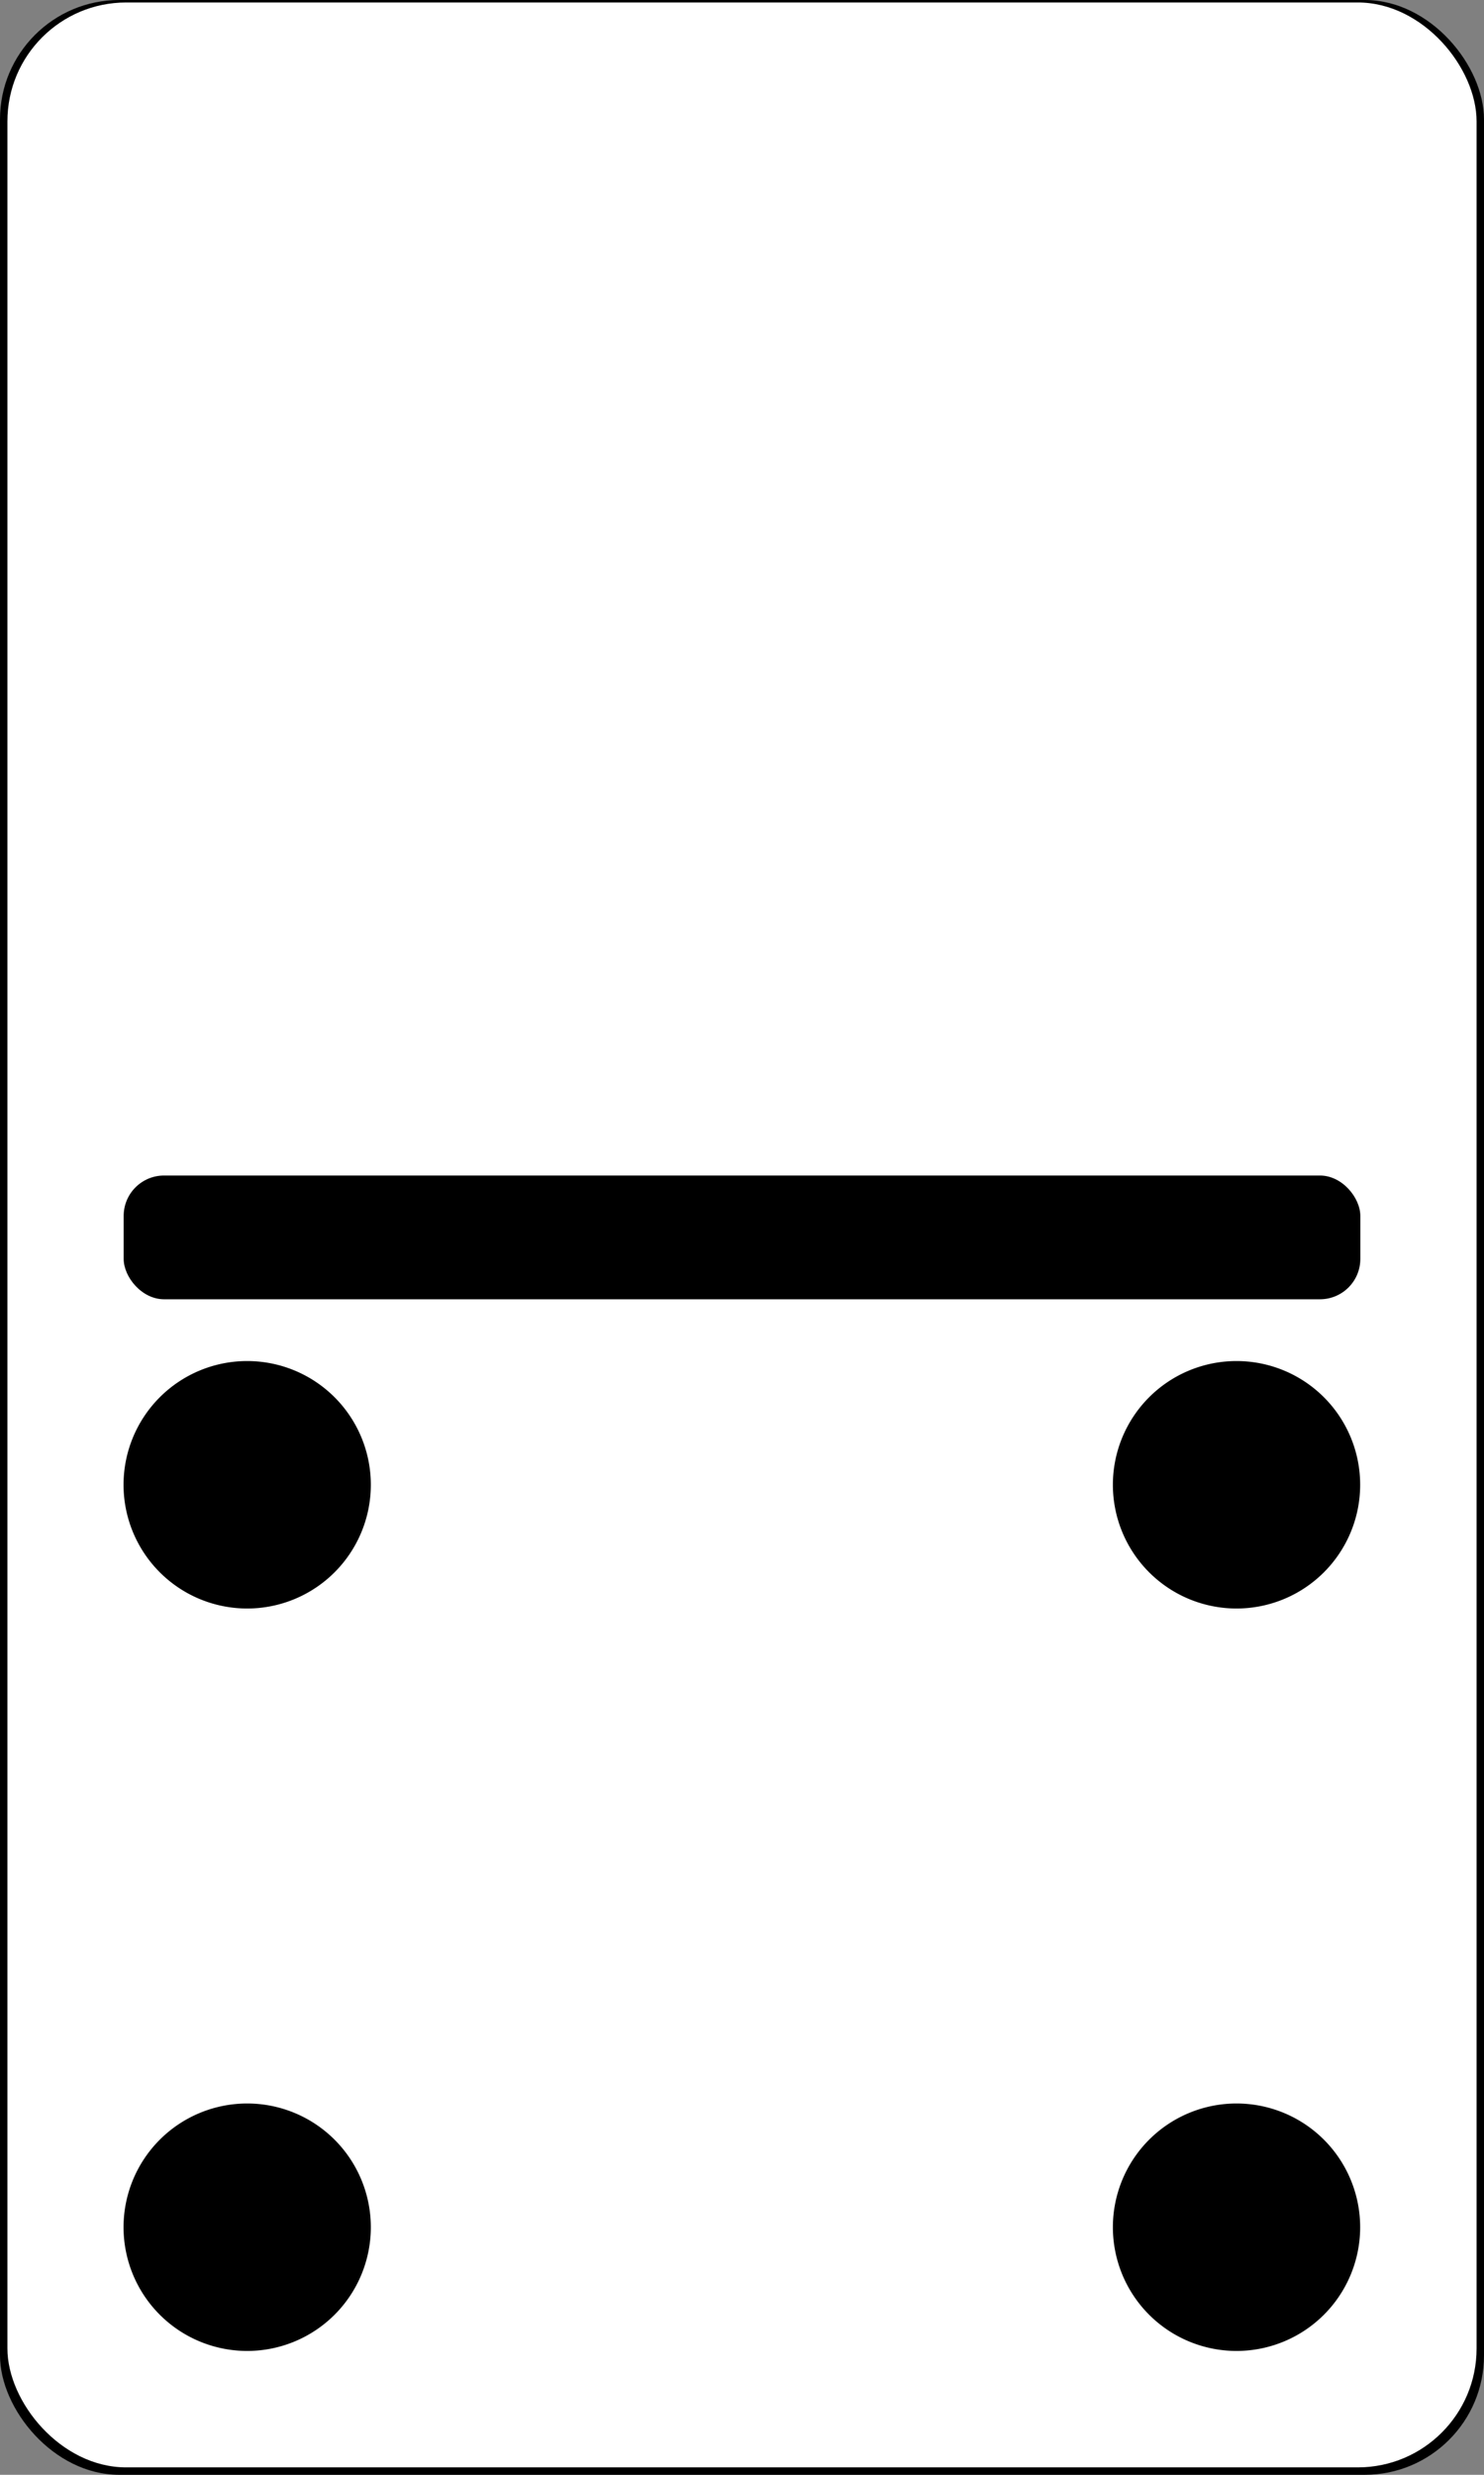 <?xml version="1.0" encoding="UTF-8" standalone="no"?>
<!-- Created with Inkscape (http://www.inkscape.org/) -->

<svg
   xmlns:dc="http://purl.org/dc/elements/1.1/"
   xmlns:cc="http://creativecommons.org/ns#"
   xmlns:rdf="http://www.w3.org/1999/02/22-rdf-syntax-ns#"
   xmlns:svg="http://www.w3.org/2000/svg"
   xmlns="http://www.w3.org/2000/svg"
   xmlns:sodipodi="http://sodipodi.sourceforge.net/DTD/sodipodi-0.dtd"
   xmlns:inkscape="http://www.inkscape.org/namespaces/inkscape"
   width="600"
   height="1000"
   id="svg2"
   version="1.1"
   inkscape:version="0.48.4 r9939"
   sodipodi:docname="0-5.svg"
   inkscape:export-filename="C:\Users\Aaron\Documents\GitHub\Dominos\img\0-1.png"
   inkscape:export-xdpi="90"
   inkscape:export-ydpi="90">
  <rect width="100%" height="100%" fill="#808080" stroke="none"/>
  <defs
     id="defs4" />
  <sodipodi:namedview
     id="base"
     pagecolor="#ffffff"
     bordercolor="#666666"
     borderopacity="1.0"
     inkscape:pageopacity="0.0"
     inkscape:pageshadow="2"
     inkscape:zoom="0.7"
     inkscape:cx="608.33904"
     inkscape:cy="535.33766"
     inkscape:document-units="px"
     inkscape:current-layer="layer1"
     showgrid="false"
     inkscape:window-width="1920"
     inkscape:window-height="1005"
     inkscape:window-x="-9"
     inkscape:window-y="-9"
     inkscape:window-maximized="1"
     showguides="true"
     inkscape:guide-bbox="true"
     units="px"
     fit-margin-top="0"
     fit-margin-left="0"
     fit-margin-right="0"
     fit-margin-bottom="0.3"
     showborder="true"
     borderlayer="false"
     inkscape:showpageshadow="true"
     guidetolerance="20"
     gridtolerance="10000"
     inkscape:snap-global="true"
     inkscape:snap-bbox="true"
     inkscape:bbox-paths="true"
     inkscape:bbox-nodes="true"
     inkscape:snap-bbox-edge-midpoints="true"
     inkscape:snap-bbox-midpoints="true"
     inkscape:snap-object-midpoints="true"
     inkscape:snap-center="true"
     inkscape:snap-page="true" />
  <g
     inkscape:label="Layer 1"
     inkscape:groupmode="layer"
     id="layer1"
     transform="translate(0,-218.076)">
    <rect
       style="fill:none"
       id="rect2993"
       width="600"
       height="1000"
       x="214.286"
       y="218.076" />
    <rect
       style="fill:#000000"
       id="rect2997"
       width="600"
       height="1000"
       x="0"
       y="218.076"
       ry="48.214"
       inkscape:export-filename="C:\Users\Aaron\Documents\GitHub\Dominos\img\path3038.png"
       inkscape:export-xdpi="90"
       inkscape:export-ydpi="90" />
    <rect
       style="fill:#ffffff"
       id="rect2997-1"
       width="594"
       height="996"
       x="3"
       y="219.076"
       ry="48.021"
       inkscape:export-filename="C:\Users\Aaron\Documents\GitHub\Dominos\img\path3038.png"
       inkscape:export-xdpi="90"
       inkscape:export-ydpi="90" />
    <rect
       style="fill:#ffffff"
       id="rect3019"
       width="42.857"
       height="10"
       x="31.429"
       y="642.362"
       ry="5"
       inkscape:export-filename="C:\Users\Aaron\Documents\GitHub\Dominos\img\path3038.png"
       inkscape:export-xdpi="90"
       inkscape:export-ydpi="90" />
    <rect
       style="fill:#000000"
       id="rect3032"
       width="500"
       height="50"
       x="50"
       y="693.076"
       ry="16.318"
       inkscape:export-filename="C:\Users\Aaron\Documents\GitHub\Dominos\img\path3038.png"
       inkscape:export-xdpi="90"
       inkscape:export-ydpi="90" />
    <path
       sodipodi:type="arc"
       style="fill:#000000"
       id="path3038"
       sodipodi:cx="296.42856"
       sodipodi:cy="789.50507"
       sodipodi:rx="57.857143"
       sodipodi:ry="54.285713"
       d="m 354.286,789.505 a 57.857,54.286 0 1 1 -115.714,0 57.857,54.286 0 1 1 115.714,0 z"
       transform="matrix(0.864,0,0,0.921,243.827,90.901)"
       inkscape:export-filename="C:\Users\Aaron\Documents\GitHub\Dominos\img\path3038.png"
       inkscape:export-xdpi="90"
       inkscape:export-ydpi="90" />
    <path
       sodipodi:type="arc"
       style="fill:#000000"
       id="path3038-8"
       sodipodi:cx="296.42856"
       sodipodi:cy="789.50507"
       sodipodi:rx="57.857143"
       sodipodi:ry="54.285713"
       d="m 354.286,789.505 a 57.857,54.286 0 1 1 -115.714,0 57.857,54.286 0 1 1 115.714,0 z"
       transform="matrix(0.864,0,0,0.921,-156.173,390.901)"
       inkscape:export-filename="C:\Users\Aaron\Documents\GitHub\Dominos\img\path3038.png"
       inkscape:export-xdpi="90"
       inkscape:export-ydpi="90" />
    <path
       sodipodi:type="arc"
       style="fill:#000000"
       id="path3038-8-39"
       sodipodi:cx="296.42856"
       sodipodi:cy="789.50507"
       sodipodi:rx="57.857143"
       sodipodi:ry="54.285713"
       d="m 354.286,789.505 a 57.857,54.286 0 1 1 -115.714,0 57.857,54.286 0 1 1 115.714,0 z"
       transform="matrix(0.864,0,0,0.921,-156.173,90.901)"
       inkscape:export-filename="C:\Users\Aaron\Documents\GitHub\Dominos\img\path3038.png"
       inkscape:export-xdpi="90"
       inkscape:export-ydpi="90" />
    <path
       sodipodi:type="arc"
       style="fill:#000000"
       id="path3038-8-6"
       sodipodi:cx="296.42856"
       sodipodi:cy="789.50507"
       sodipodi:rx="57.857143"
       sodipodi:ry="54.285713"
       d="m 354.286,789.505 a 57.857,54.286 0 1 1 -115.714,0 57.857,54.286 0 1 1 115.714,0 z"
       transform="matrix(0.864,0,0,0.921,243.827,390.901)"
       inkscape:export-filename="C:\Users\Aaron\Documents\GitHub\Dominos\img\path3038.png"
       inkscape:export-xdpi="90"
       inkscape:export-ydpi="90" />
  </g>
</svg>
